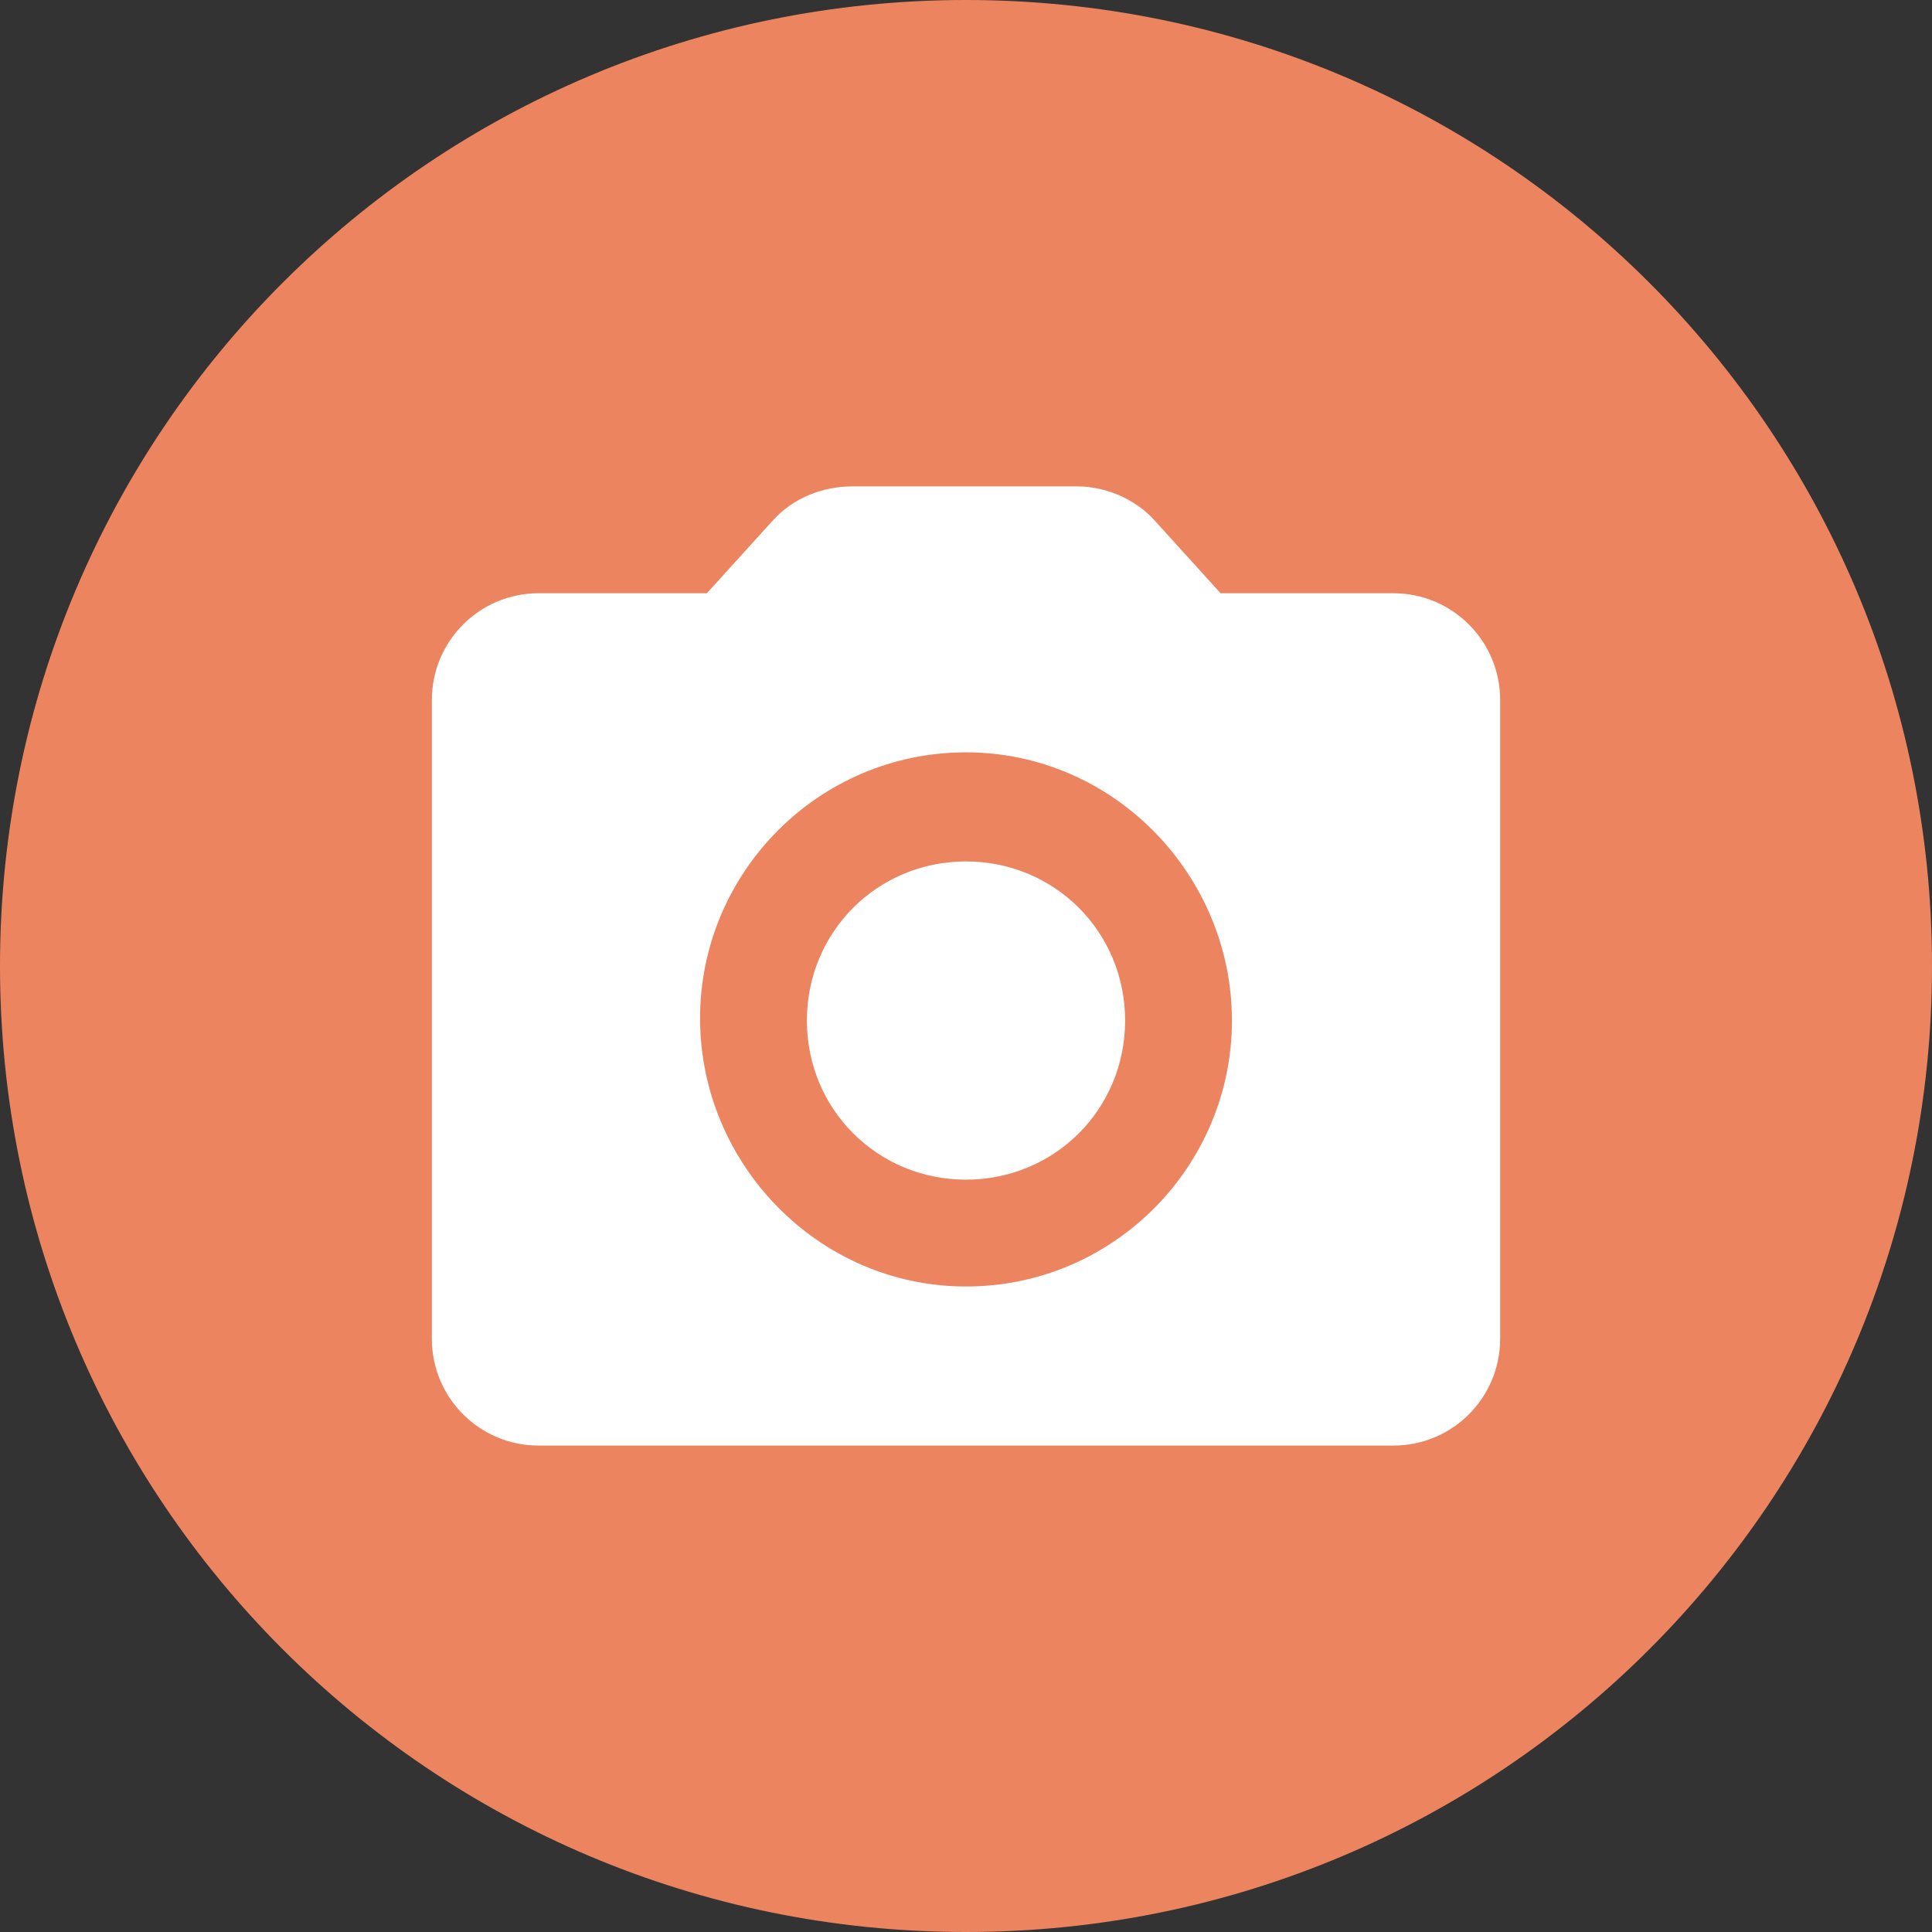 <?xml version="1.0" encoding="utf-8"?>
<!-- Generator: Adobe Illustrator 24.0.1, SVG Export Plug-In . SVG Version: 6.00 Build 0)  -->
<svg version="1.1" id="레이어_1" xmlns="http://www.w3.org/2000/svg" xmlns:xlink="http://www.w3.org/1999/xlink" x="0px"
	 y="0px" viewBox="0 0 85 85" style="enable-background:new 0 0 85 85;" xml:space="preserve">
<rect x="0" y="0" width="85" height="85" fill="#333333" stroke="none"/>
<style type="text/css">
	.st0{fill:#ED8460;}
	.st1{fill-rule:evenodd;clip-rule:evenodd;fill:#FFFFFF;}
</style>
<title>toc1_01</title>
<g>
	<g id="레이어_6_1_">
		<path class="st0" d="M42.5,0C19,0,0,19,0,42.5S19,85,42.5,85S85,66,85,42.5S66,0,42.5,0"/>
	</g>
	<path id="_xD83D__xDD39_-Icon-Color" class="st1" d="M42.5,51.9c-3.9,0-7-3.1-7-7s3.1-7,7-7s7,3.1,7,7S46.4,51.9,42.5,51.9z
		 M61.3,26.1c2.6,0,4.7,2.1,4.7,4.7v28.1c0,2.6-2.1,4.7-4.7,4.7H23.7c-2.6,0-4.7-2.1-4.7-4.7V30.8c0-2.6,2.1-4.7,4.7-4.7h7.4
		l2.9-3.2c0.9-1,2.2-1.5,3.5-1.5h9.9c1.3,0,2.6,0.6,3.4,1.5l2.9,3.2H61.3z M42.5,56.6c6.5,0,11.7-5.3,11.7-11.7S49,33.1,42.5,33.1
		s-11.7,5.3-11.7,11.7S36,56.6,42.5,56.6z"/>
</g>
</svg>

